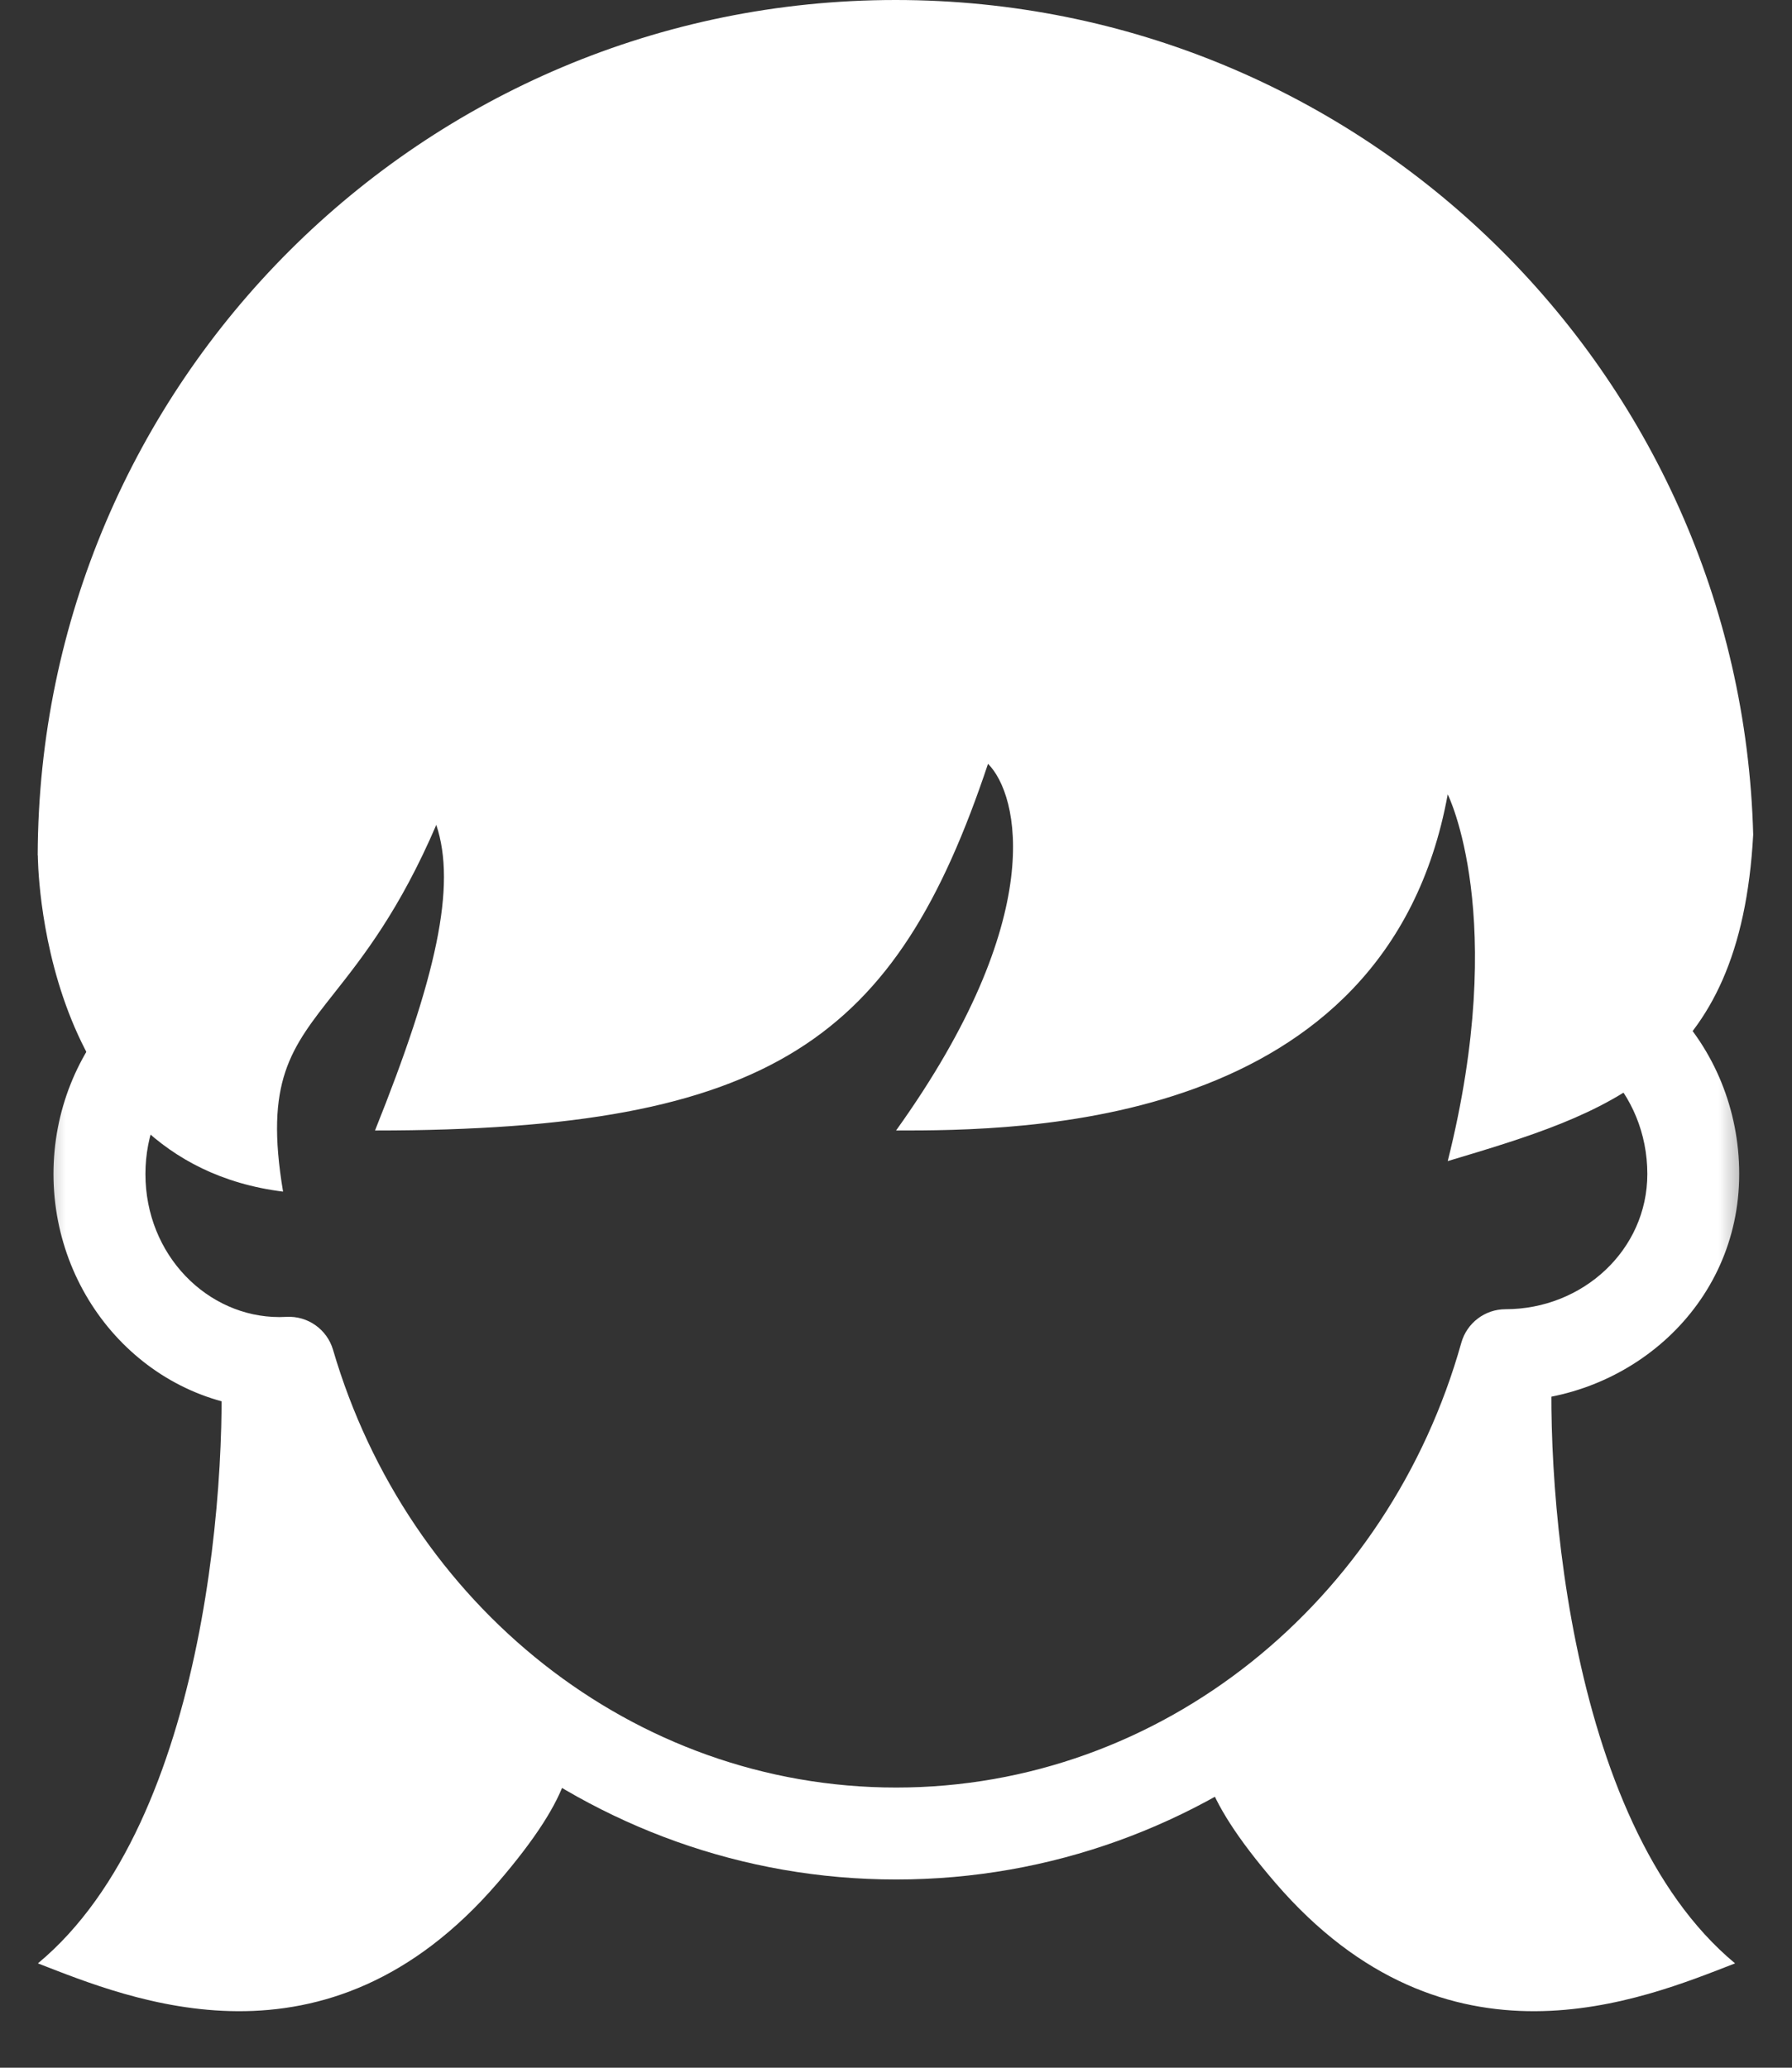<svg width="26" height="30" viewBox="0 0 26 30" fill="none" xmlns="http://www.w3.org/2000/svg">
<rect x="0" y="0" width="26" height="30" fill="#333333" stroke="none"/>
<path fill-rule="evenodd" clip-rule="evenodd" d="M4.849 14.409C5.268 13.878 5.799 13.205 6.33 11.968C6.627 12.855 6.33 14.185 5.441 16.402C11.222 16.402 13.001 15.072 14.335 11.082C14.78 11.525 15.224 13.299 13.001 16.402C14.78 16.402 20.116 16.402 21.005 11.525C21.005 11.525 21.895 13.299 21.005 16.846C23.34 16.147 25.249 15.576 25.437 12.109C25.258 5.391 19.756 0 12.994 0C6.132 0 0.566 5.553 0.547 12.411L0.549 12.412C0.549 12.412 0.549 16.846 4.107 17.289C3.839 15.688 4.216 15.211 4.849 14.409Z" fill="white"/>
<path d="M0.55 28.486C3.041 26.42 3.333 21.23 3.184 19.336L4.997 20.666L6.331 23.838C7.665 24.656 9.444 24.734 7.221 27.317C4.73 30.209 1.884 29.003 0.55 28.486Z" fill="white"/>
<path d="M25.174 28.486C22.684 26.42 22.392 21.23 22.54 19.336L21 20.733L19.393 23.838C18.059 24.656 16.28 24.734 18.504 27.317C20.994 30.209 23.84 29.003 25.174 28.486Z" fill="white"/>
<mask id="path-4-outside-1_1096_94429" maskUnits="userSpaceOnUse" x="0.443" y="14.074" width="25" height="14" fill="black">
<rect fill="white" x="0.443" y="14.074" width="25" height="14"/>
</mask>
<path d="M21.844 19.662V18.995C21.545 18.995 21.283 19.194 21.202 19.482L21.844 19.662ZM4.192 19.772L4.832 19.584C4.745 19.287 4.465 19.089 4.156 19.106L4.192 19.772ZM23.901 17.033C23.901 18.138 22.961 18.995 21.844 18.995V20.329C23.611 20.329 25.234 18.958 25.234 17.033H23.901ZM4.054 19.109C3.011 19.109 2.11 18.211 2.11 17.033H0.776C0.776 18.885 2.213 20.443 4.054 20.443V19.109ZM23.305 15.539C23.67 15.914 23.901 16.442 23.901 17.033H25.234C25.234 16.09 24.865 15.23 24.262 14.61L23.305 15.539ZM21.202 19.482C20.15 23.233 16.86 25.935 13.002 25.935V27.269C17.512 27.269 21.287 24.115 22.486 19.842L21.202 19.482ZM4.156 19.106C4.122 19.108 4.088 19.109 4.054 19.109V20.443C4.112 20.443 4.171 20.441 4.229 20.438L4.156 19.106ZM13.002 25.935C9.18 25.935 5.915 23.282 4.832 19.584L3.552 19.959C4.787 24.172 8.534 27.269 13.002 27.269V25.935ZM2.11 17.033C2.11 16.457 2.329 15.941 2.677 15.569L1.701 14.659C1.126 15.275 0.776 16.115 0.776 17.033H2.11Z" fill="white" mask="url(#path-4-outside-1_1096_94429)"/>
</svg>
